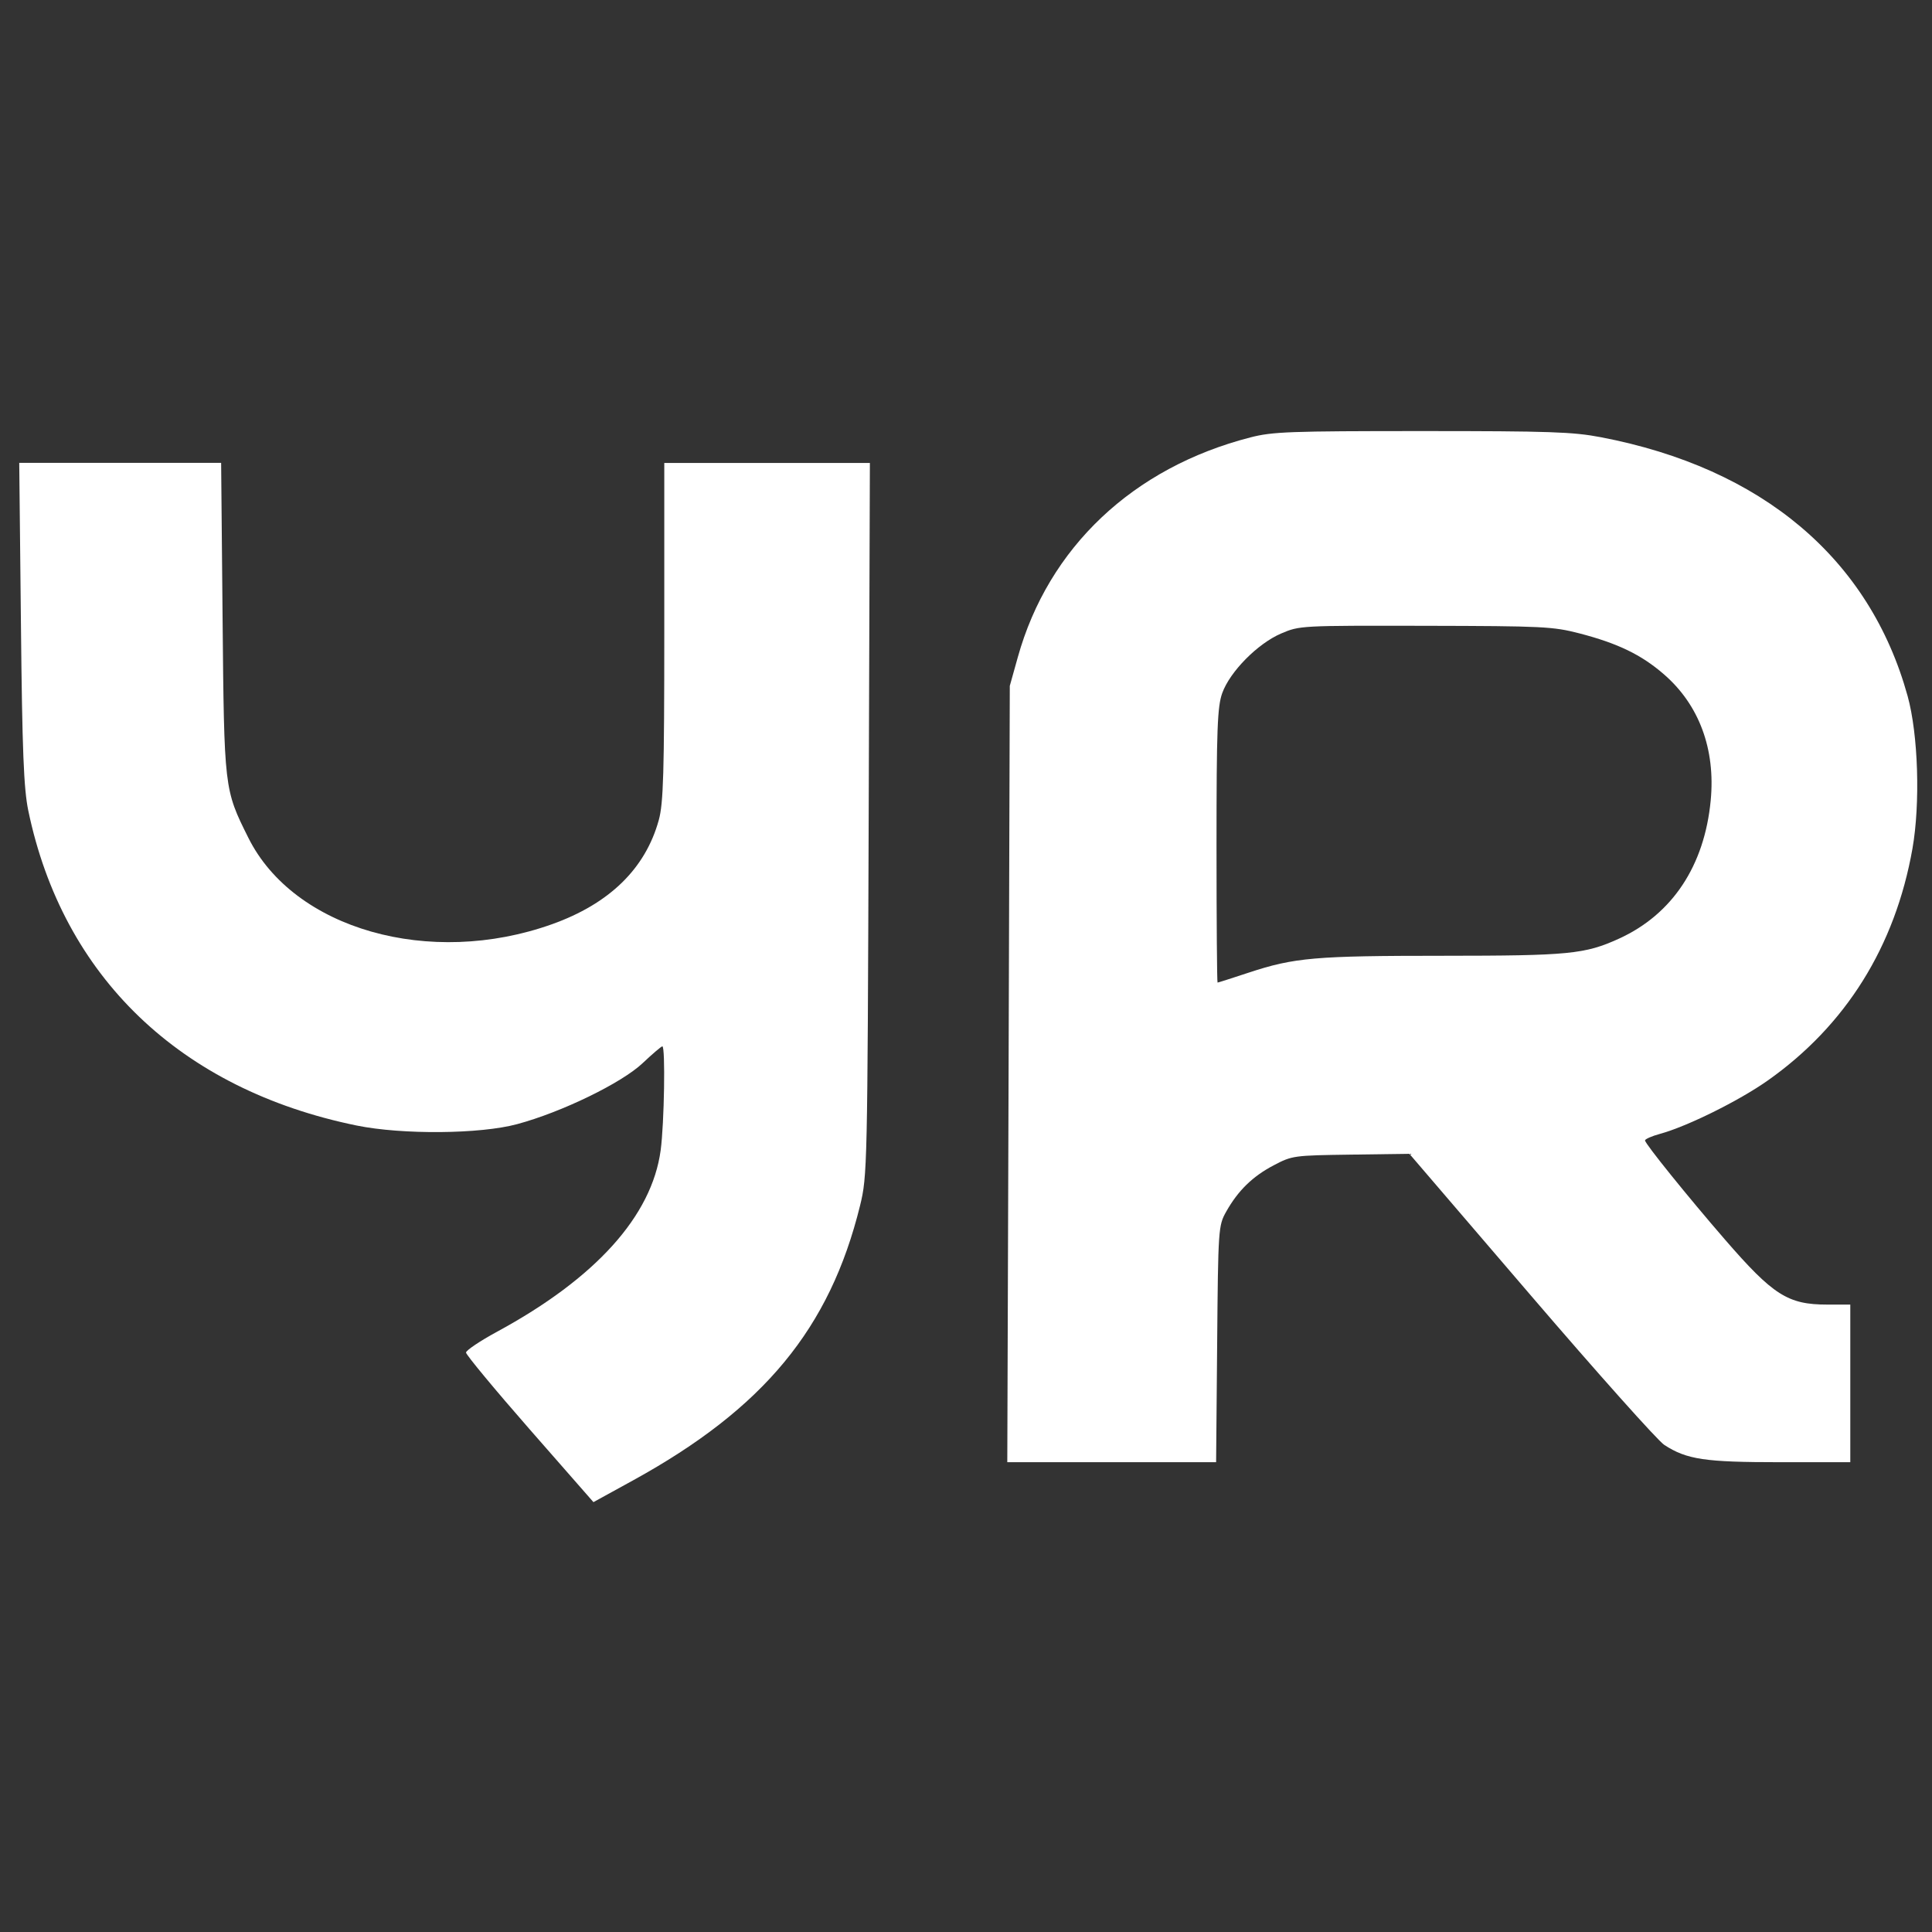 <?xml version="1.0" encoding="utf-8"?>
<svg id="yr-logo" viewBox="0 0 24 24" xmlns="http://www.w3.org/2000/svg">
  <rect x="0" y="0" width="24" height="24" fill="#333333" stroke="none"/>
  <path
     d="M 6.58,17.756 C 6.145,17.259 5.789,16.829 5.789,16.802 c 0,-0.027 0.174,-0.144 0.386,-0.259 1.225,-0.664 1.922,-1.438 2.032,-2.254 0.045,-0.336 0.06,-1.291 0.021,-1.291 -0.013,0 -0.123,0.094 -0.245,0.209 C 7.723,13.453 6.979,13.815 6.426,13.964 5.967,14.089 4.998,14.097 4.432,13.982 2.24,13.534 0.78,12.134 0.351,10.068 0.295,9.795 0.276,9.334 0.26,7.739 l -0.021,-1.989 h 1.254 1.254 l 0.018,1.926 c 0.02,2.129 0.019,2.128 0.32,2.731 0.566,1.136 2.254,1.616 3.772,1.074 0.714,-0.255 1.161,-0.691 1.327,-1.295 0.057,-0.208 0.068,-0.584 0.068,-2.343 V 5.751 H 9.529 10.806 L 10.791,10.176 c -0.015,4.32 -0.017,4.434 -0.107,4.8 -0.376,1.528 -1.196,2.52 -2.817,3.412 l -0.495,0.272 z"
     fill="#ffffff" />
  <path
     d="m 12.529,13.341 0.015,-4.821 0.099,-0.354 c 0.38,-1.365 1.431,-2.358 2.892,-2.733 0.274,-0.07 0.482,-0.078 2.129,-0.078 1.588,0 1.877,0.01 2.221,0.076 2.005,0.383 3.339,1.507 3.812,3.215 0.132,0.477 0.159,1.334 0.06,1.897 -0.215,1.215 -0.828,2.197 -1.801,2.882 -0.355,0.25 -0.998,0.568 -1.334,0.66 -0.103,0.028 -0.187,0.065 -0.187,0.082 0,0.04 0.532,0.699 0.991,1.229 0.601,0.694 0.784,0.81 1.272,0.81 h 0.287 v 0.979 0.979 h -0.873 c -0.934,0 -1.158,-0.033 -1.438,-0.215 -0.081,-0.053 -0.827,-0.888 -1.657,-1.856 l -1.509,-1.76 -0.726,0.01 c -0.712,0.01 -0.73,0.012 -0.96,0.133 -0.261,0.137 -0.443,0.314 -0.59,0.576 -0.097,0.172 -0.1,0.212 -0.112,1.644 l -0.013,1.468 h -1.297 -1.297 z m 2.981,-1.258 c 0.569,-0.188 0.826,-0.21 2.419,-0.21 1.562,-3.33e-4 1.76,-0.02 2.183,-0.213 0.661,-0.301 1.062,-0.905 1.139,-1.717 0.061,-0.636 -0.144,-1.189 -0.583,-1.568 -0.28,-0.243 -0.574,-0.384 -1.048,-0.507 -0.329,-0.085 -0.452,-0.091 -1.913,-0.094 -1.554,-0.003 -1.562,-0.003 -1.793,0.096 -0.291,0.125 -0.635,0.473 -0.731,0.74 -0.06,0.168 -0.071,0.445 -0.071,1.896 0,0.935 0.006,1.7 0.013,1.7 0.007,0 0.18,-0.055 0.385,-0.123 z"
     fill="#ffffff" />
</svg>